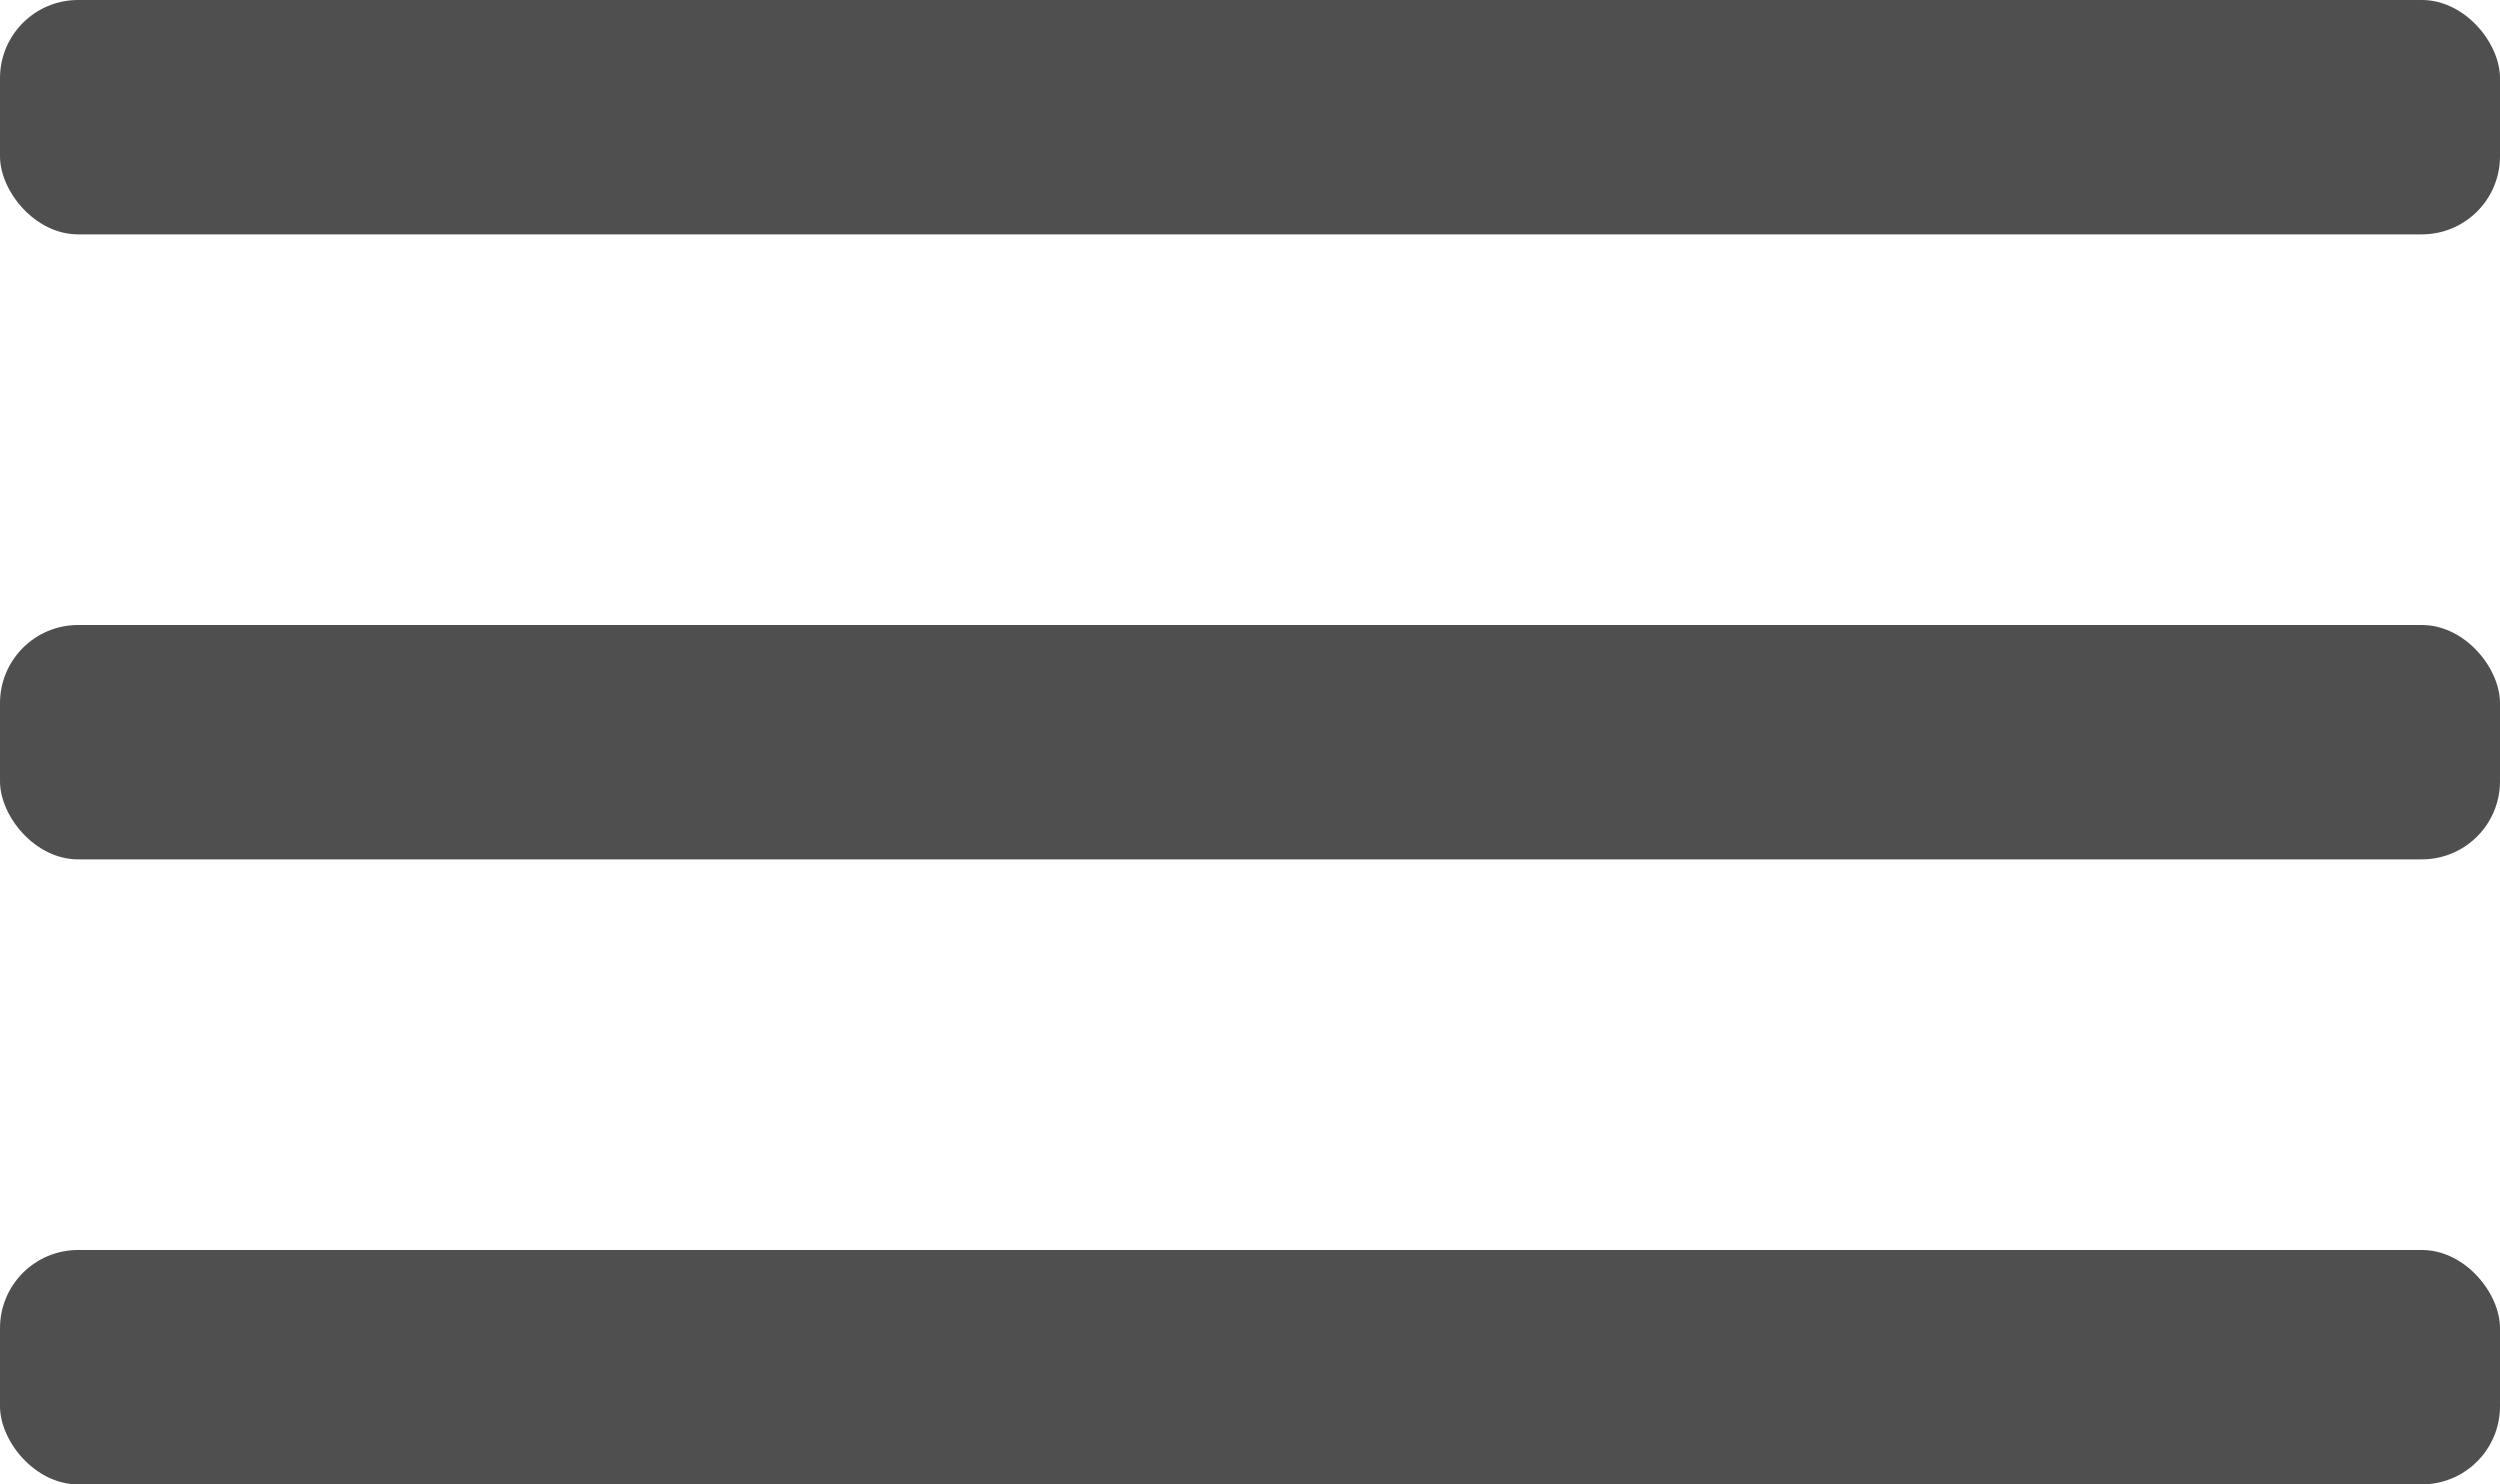 <svg width="32" height="19" viewBox="0 0 32 19" fill="none" xmlns="http://www.w3.org/2000/svg">
<rect x="0" width="32" height="3" rx="1" fill="#4F4F4F"/>
<rect x="0" y="8" width="32" height="3" rx="1" fill="#4F4F4F"/>
<rect x="0" y="16" width="32" height="3" rx="1" fill="#4F4F4F"/>
</svg>
